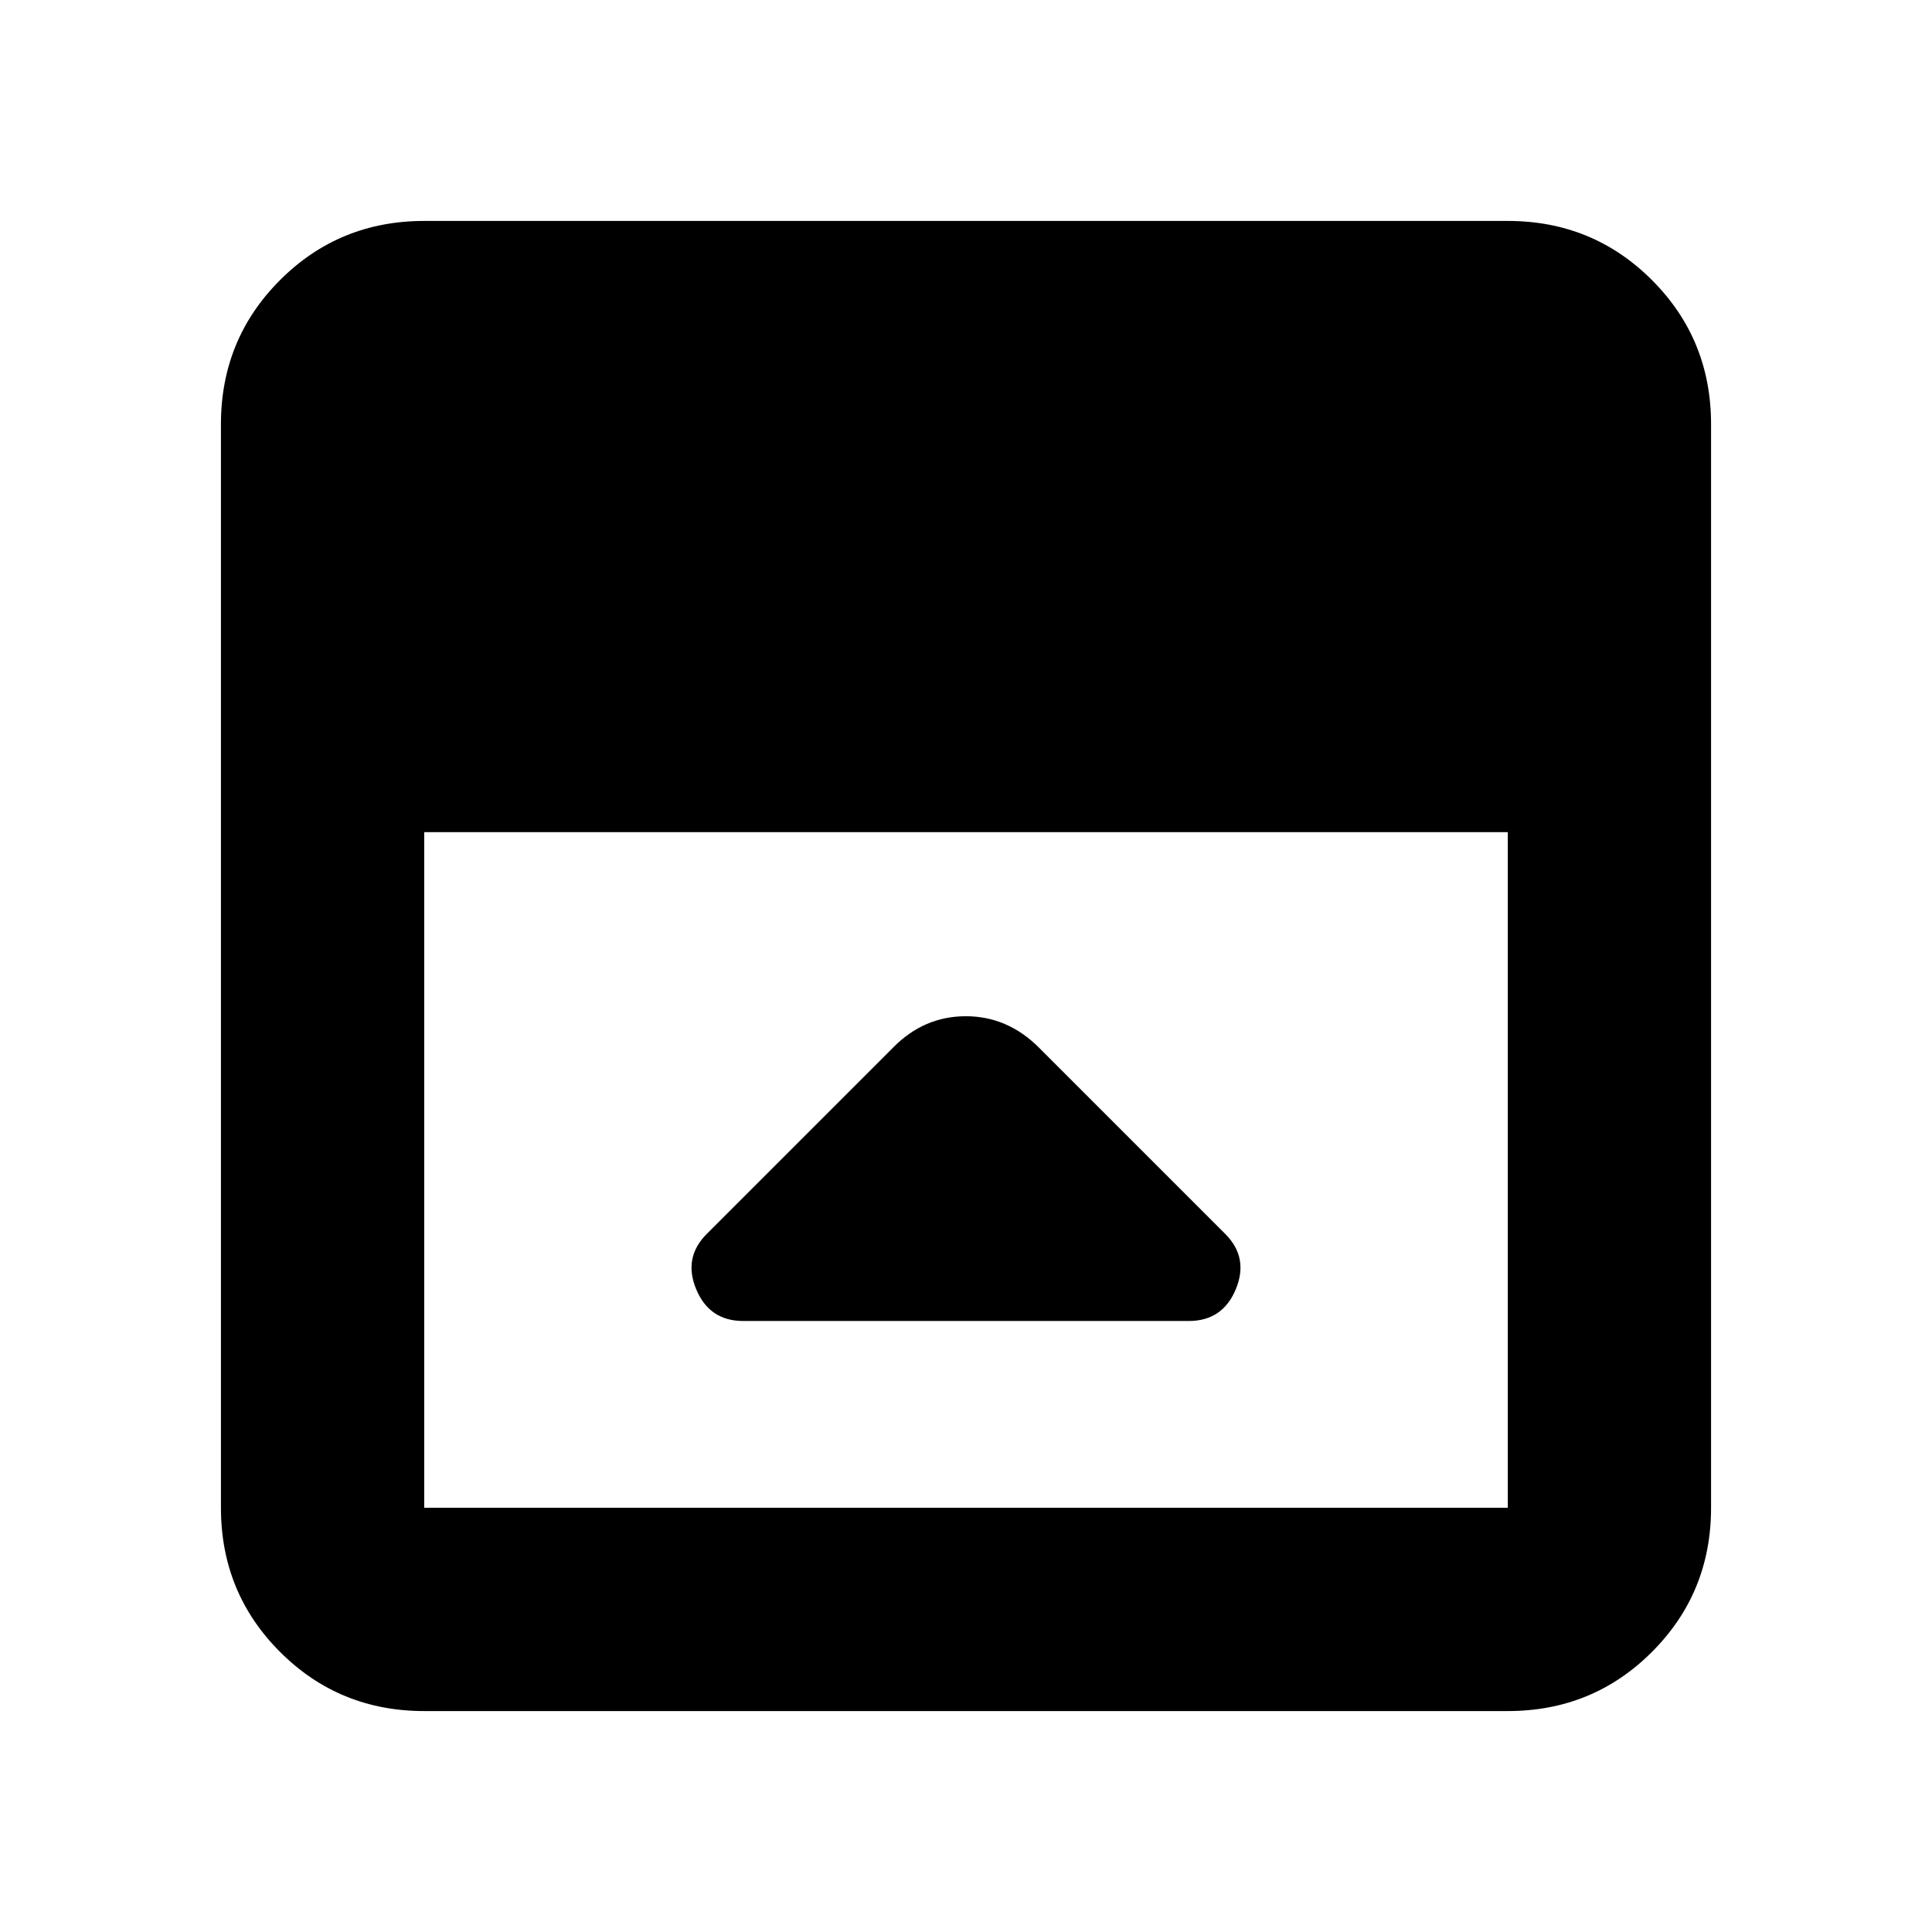 <svg xmlns="http://www.w3.org/2000/svg" height="24" viewBox="0 96 960 960" width="24"><path d="m443.891 616.413-92.674 92.674q-11.826 11.826-5.264 27.566 6.561 15.739 23.351 15.739h221.392q16.79 0 23.351-15.739 6.562-15.74-5.264-27.566l-92.501-92.501q-15.63-15.629-36.373-15.629-20.743 0-36.018 15.456ZM210.783 946.218q-42.242 0-71.622-29.379-29.379-29.38-29.379-71.622V306.783q0-42.242 29.379-71.622 29.38-29.379 71.622-29.379h538.434q42.242 0 71.622 29.379 29.379 29.38 29.379 71.622v538.434q0 42.242-29.379 71.622-29.38 29.379-71.622 29.379H210.783Zm0-436.739v335.738h538.434V509.479H210.783Z"/></svg>